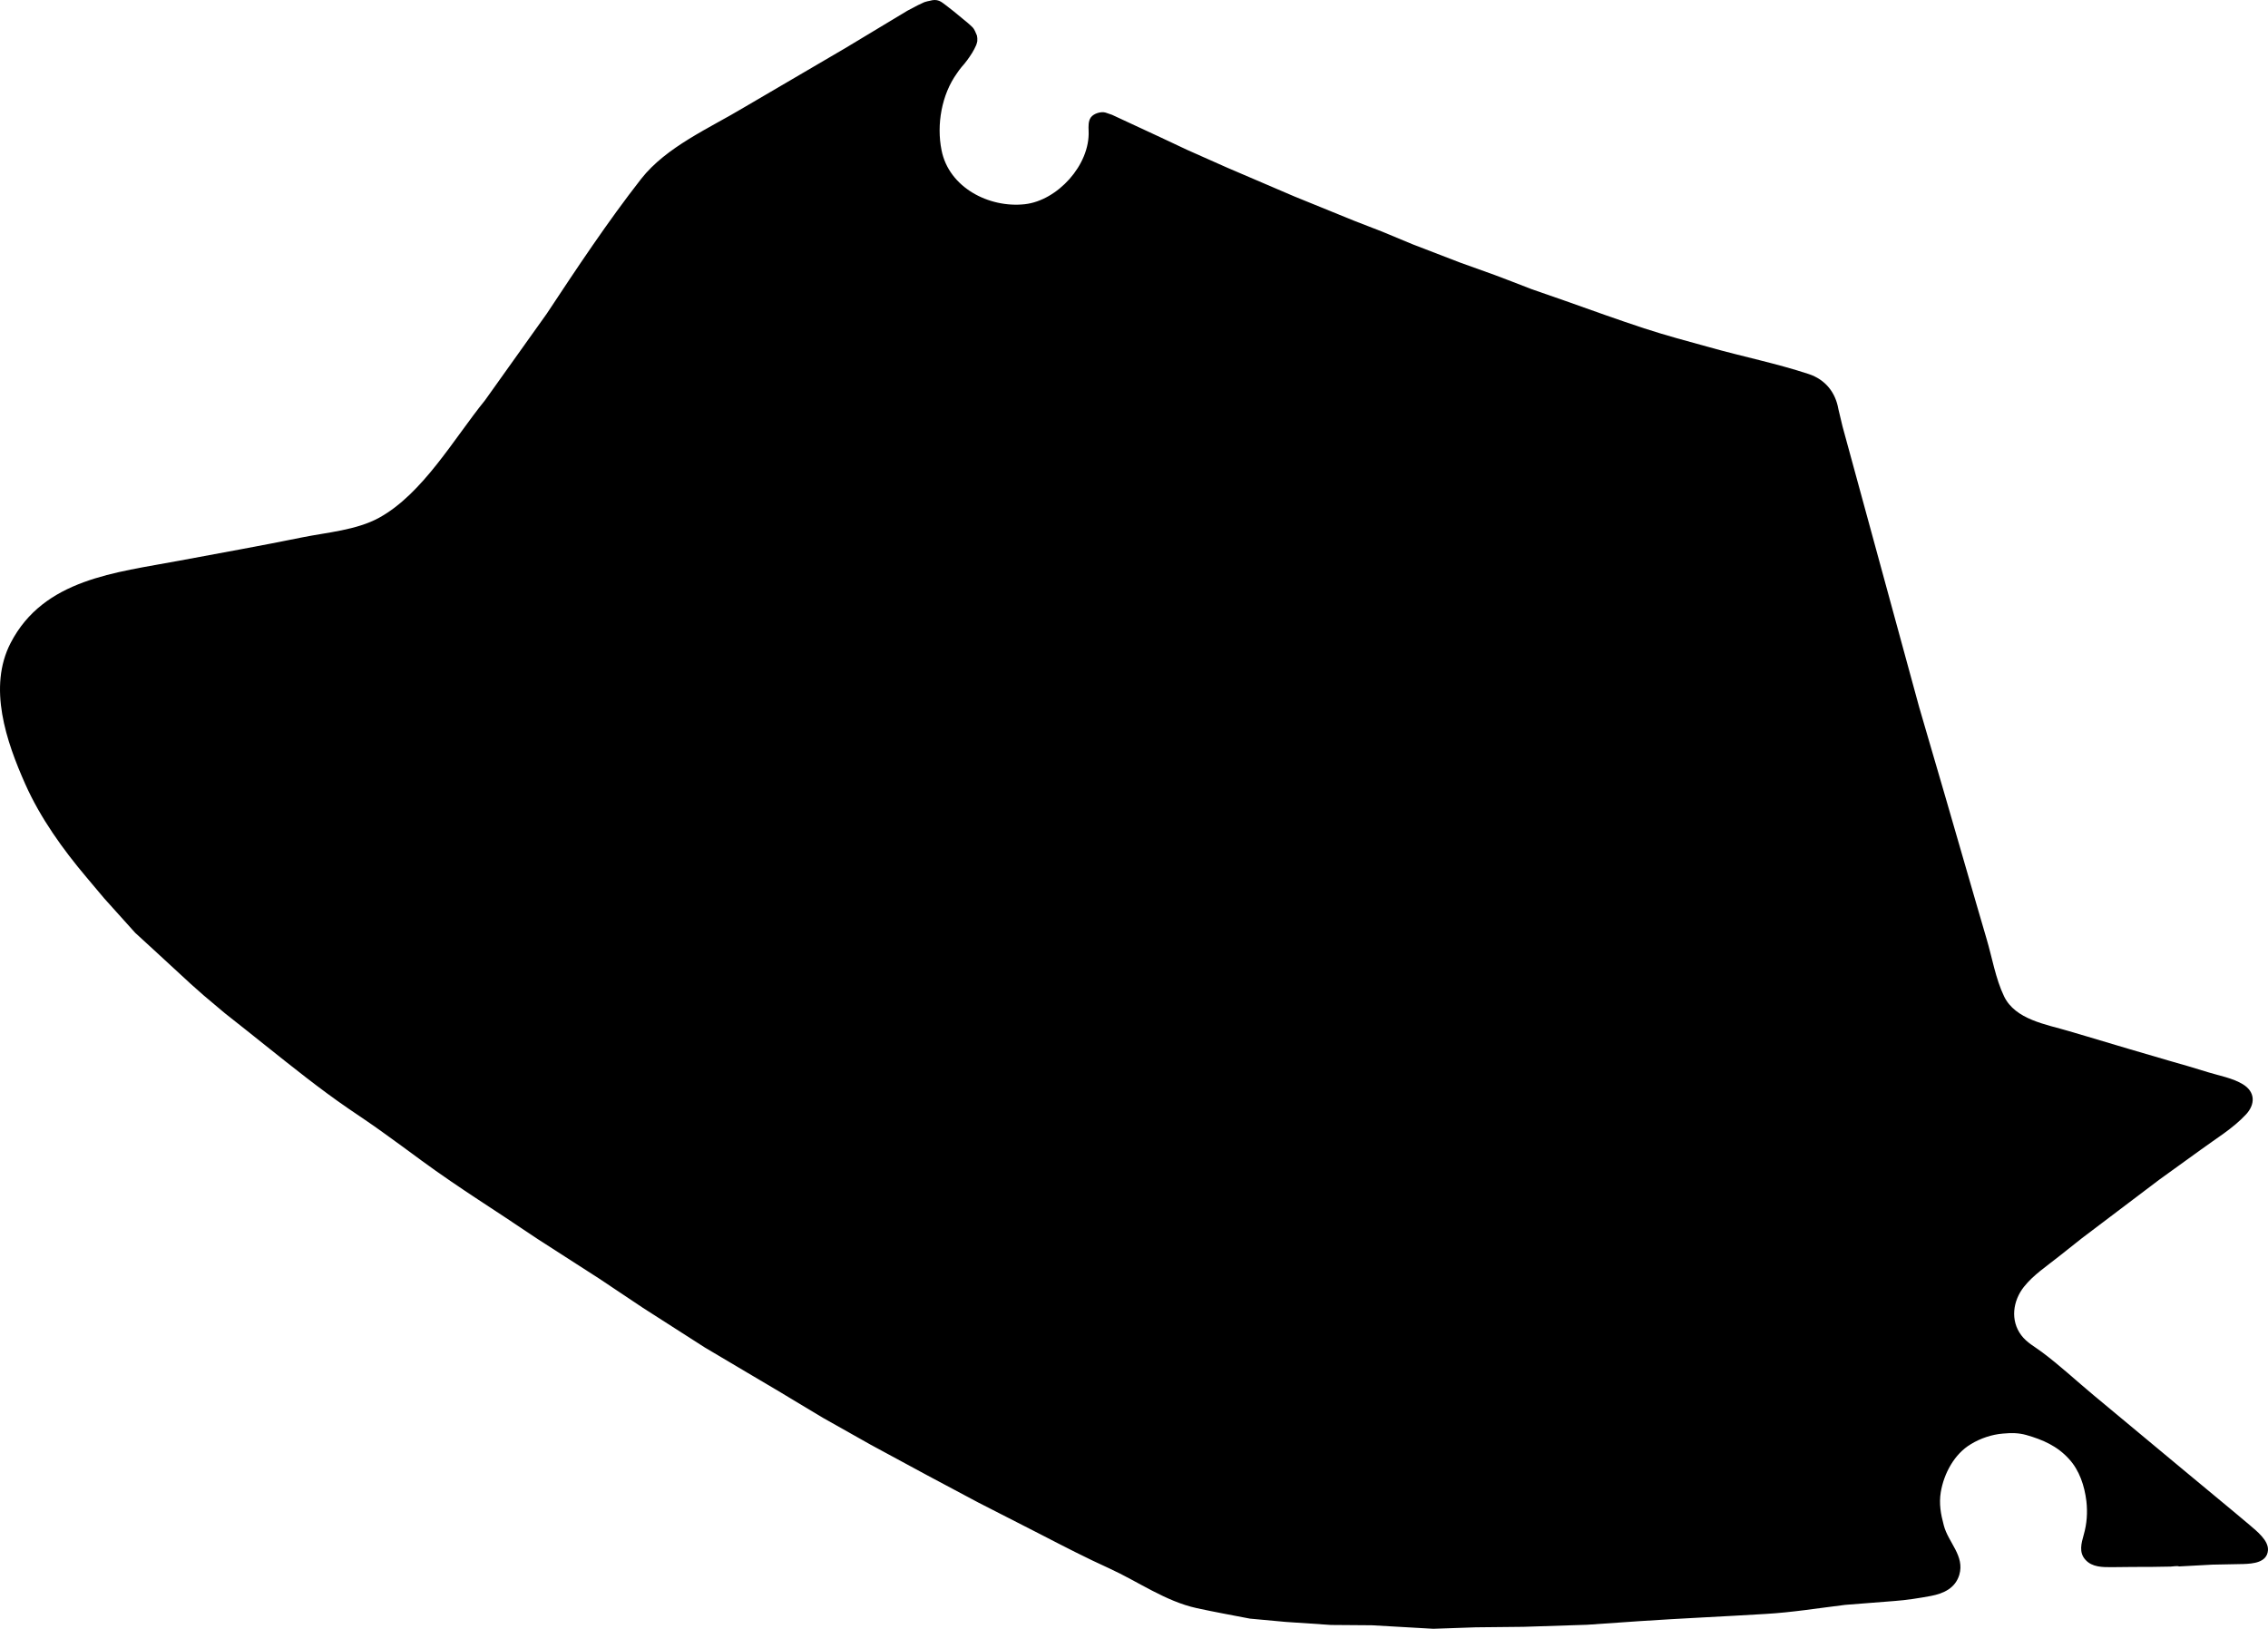 <?xml version="1.0" encoding="utf-8"?>
<!-- Generator: Adobe Illustrator 16.0.0, SVG Export Plug-In . SVG Version: 6.00 Build 0)  -->
<!DOCTYPE svg PUBLIC "-//W3C//DTD SVG 1.1//EN" "http://www.w3.org/Graphics/SVG/1.1/DTD/svg11.dtd">
<svg version="1.1" id="Layer_1" xmlns="http://www.w3.org/2000/svg" xmlns:xlink="http://www.w3.org/1999/xlink" x="0px" y="0px"
	 width="1232.094px" height="885.021px" viewBox="0 0 1232.094 885.021" enable-background="new 0 0 1232.094 885.021"
	 xml:space="preserve">
<path d="M698.438,881.285l24.564,1.656l22.246,0.168l33.387,1.909l23.057-0.796l26.021-0.271l34.422-1.113l0,0l28.983-2
	c22.607-1.506,45.281-2.494,67.826-3.871c14.521-0.818,29.021-3.188,43.451-4.943l26.861-2.105
	c6.438-0.463,13.365-1.564,19.682-2.735c6.959-1.329,13.248-4.209,15.459-11.479c3.029-10.326-5.994-17.537-8.412-26.818
	c-1.654-6.15-2.697-11.76-1.646-18.158c1.707-10.107,7.375-20.719,16.344-26.031c5.131-3.145,11.447-5.277,17.406-5.74
	c4.477-0.404,8.373-0.455,12.75,0.783c8.877,2.539,16.756,5.945,23.172,13.049c5.68,6.17,8.422,14.646,9.426,22.896
	c0.689,6.148,0.283,12.232-1.439,18.223c-1.307,4.664-2.735,9.584,0.892,13.59c3.656,4.104,9.324,4.058,14.412,4.039
	c7.342-0.17,14.715-0.082,22.09-0.154c3.312-0.02,6.604-0.141,9.916-0.161c1.062-0.024,3.479-0.505,4.479-0.079l0,0l18.062-0.977
	l0,0c5.637-0.143,11.238-0.221,16.774-0.332c5.25-0.178,12.947-0.729,13.453-7.491c0.371-5.375-6.184-10.448-9.774-13.556
	c-11.529-9.76-23.25-19.297-34.877-29.026c-16.699-13.896-33.461-27.828-50.16-41.729c-9.312-7.76-18.303-16.158-28.035-23.402
	c-3.92-2.939-8.098-5.049-11.146-9.084c-6.093-8.066-4.572-18.756,1.405-26.305c5.144-6.521,12.465-11.293,18.949-16.488
	c4.166-3.303,8.43-6.639,12.625-10.006l0,0l41.961-31.744l0,0c7.455-5.354,14.943-10.77,22.432-16.188
	c8.326-6.125,17.648-11.664,24.728-19.311c4.979-5.393,5.16-12.152-1.75-16.359c-5.623-3.396-12.67-4.611-18.812-6.502
	c-6.944-2.211-13.932-4.195-20.91-6.188c-14.987-4.33-29.918-8.789-44.844-13.248c-3.312-0.941-6.658-1.982-10.037-2.963
	c-12.188-3.645-29.059-6.178-35.135-18.916c-4.572-9.48-6.5-21.178-9.494-31.23c-3.662-12.406-7.229-24.852-10.856-37.32
	c-3.855-13.312-7.738-26.56-11.527-39.833c-3.219-10.896-6.402-21.854-9.555-32.714c-1.47-5.093-2.966-10.122-4.431-15.212
	c-0.031-0.096-0.062-0.193-0.1-0.29l0,0l-41.754-152.953l-2.256-9.441l0,0c-1.582-9.183-7.134-16.091-16.104-19.082
	c-17.562-5.788-35.938-9.485-53.729-14.501c-11.97-3.291-23.9-6.484-35.74-10.354c-14.25-4.683-28.367-9.784-42.455-14.788l0,0
	l-18.592-6.467l-11.062-4.286l-9.063-3.441l-18.914-6.791l-25.791-9.936l-16.463-6.847l-15.312-5.941l-32.446-13.209l-36.339-15.573
	l-21.672-9.632l-14.469-6.809L604.11,62.384l0,0c0,0-3.439-1.169-3.506-1.202c-2.443-0.748-6.538,0.495-8.026,2.646
	c-1.423,2.024-1.271,4.923-1.183,7.306c0.811,18.549-16.962,37.812-34.58,39.816c-19.487,2.192-41.314-9.052-45.311-29.286
	c-2.818-13.919,0.032-30.299,8.348-41.832c0.841-1.189,1.586-2.346,2.521-3.406c2.166-2.375,4.042-4.978,5.727-7.677
	c0.812-1.285,1.556-2.764,2.202-4.21c0.262-0.676,0.485-1.448,0.619-2.188l0,0l0.004-1.61l-0.188-1.384l0,0
	c-0.672-1.549-1.31-3.482-2.562-4.678c-0.771-0.711-1.57-1.519-2.375-2.165c-2.603-2.198-5.171-4.3-7.806-6.434
	c-1.38-1.098-2.729-2.101-4.11-3.2c-1.188-0.841-2.344-1.907-3.693-2.427c-1.543-0.617-3.188-0.558-4.799-0.08
	c-0.998,0.223-2.224,0.412-3.224,0.795l0,0l-3.479,1.631l-5.709,3.008l-34.036,20.496l-54.684,32.024l0,0
	c-18.743,11.274-42.22,21.374-55.96,38.878c-18.171,23.255-34.963,48.574-51.237,73.188l0,0l-33.574,47.097l0,0
	c-16.81,20.715-33.843,50.832-57.584,63.861c-12.258,6.723-28.266,7.927-41.638,10.621c-22.197,4.534-44.783,8.55-66.95,12.698
	c-34.475,6.49-73.512,9.875-91.523,44.658c-12.476,24.107-2.426,53.44,7.932,76.725c8.248,18.51,20.432,35.452,33.355,50.757l0,0
	l9.527,11.332l16.845,18.729l9.984,9.146l20.259,18.677l6.968,6.174l11.432,9.631l11.531,9.117l10.695,8.535l0,0
	c14.61,11.639,29.419,23.534,44.809,34.112c6.232,4.271,12.532,8.41,18.668,12.877c7.068,5.015,14.037,10.222,21.104,15.396
	c5.234,3.851,10.538,7.568,15.871,11.226c9.769,6.696,19.729,13.168,29.657,19.705c5.911,3.946,11.888,7.927,17.8,11.873l0,0
	l33,21.229l24.064,16.08l33.646,21.553l22.722,13.47l15.717,9.291l25.938,15.571l25.745,14.508l30.536,16.521l27.838,14.84l0,0
	l34.104,17.432c12.28,6.354,24.562,12.701,37.164,18.408c15.599,7.136,30.374,17.812,47.429,21.562
	c9.59,2.097,19.272,3.83,28.895,5.695l0,0L698.438,881.285L698.438,881.285z"/>
</svg>

